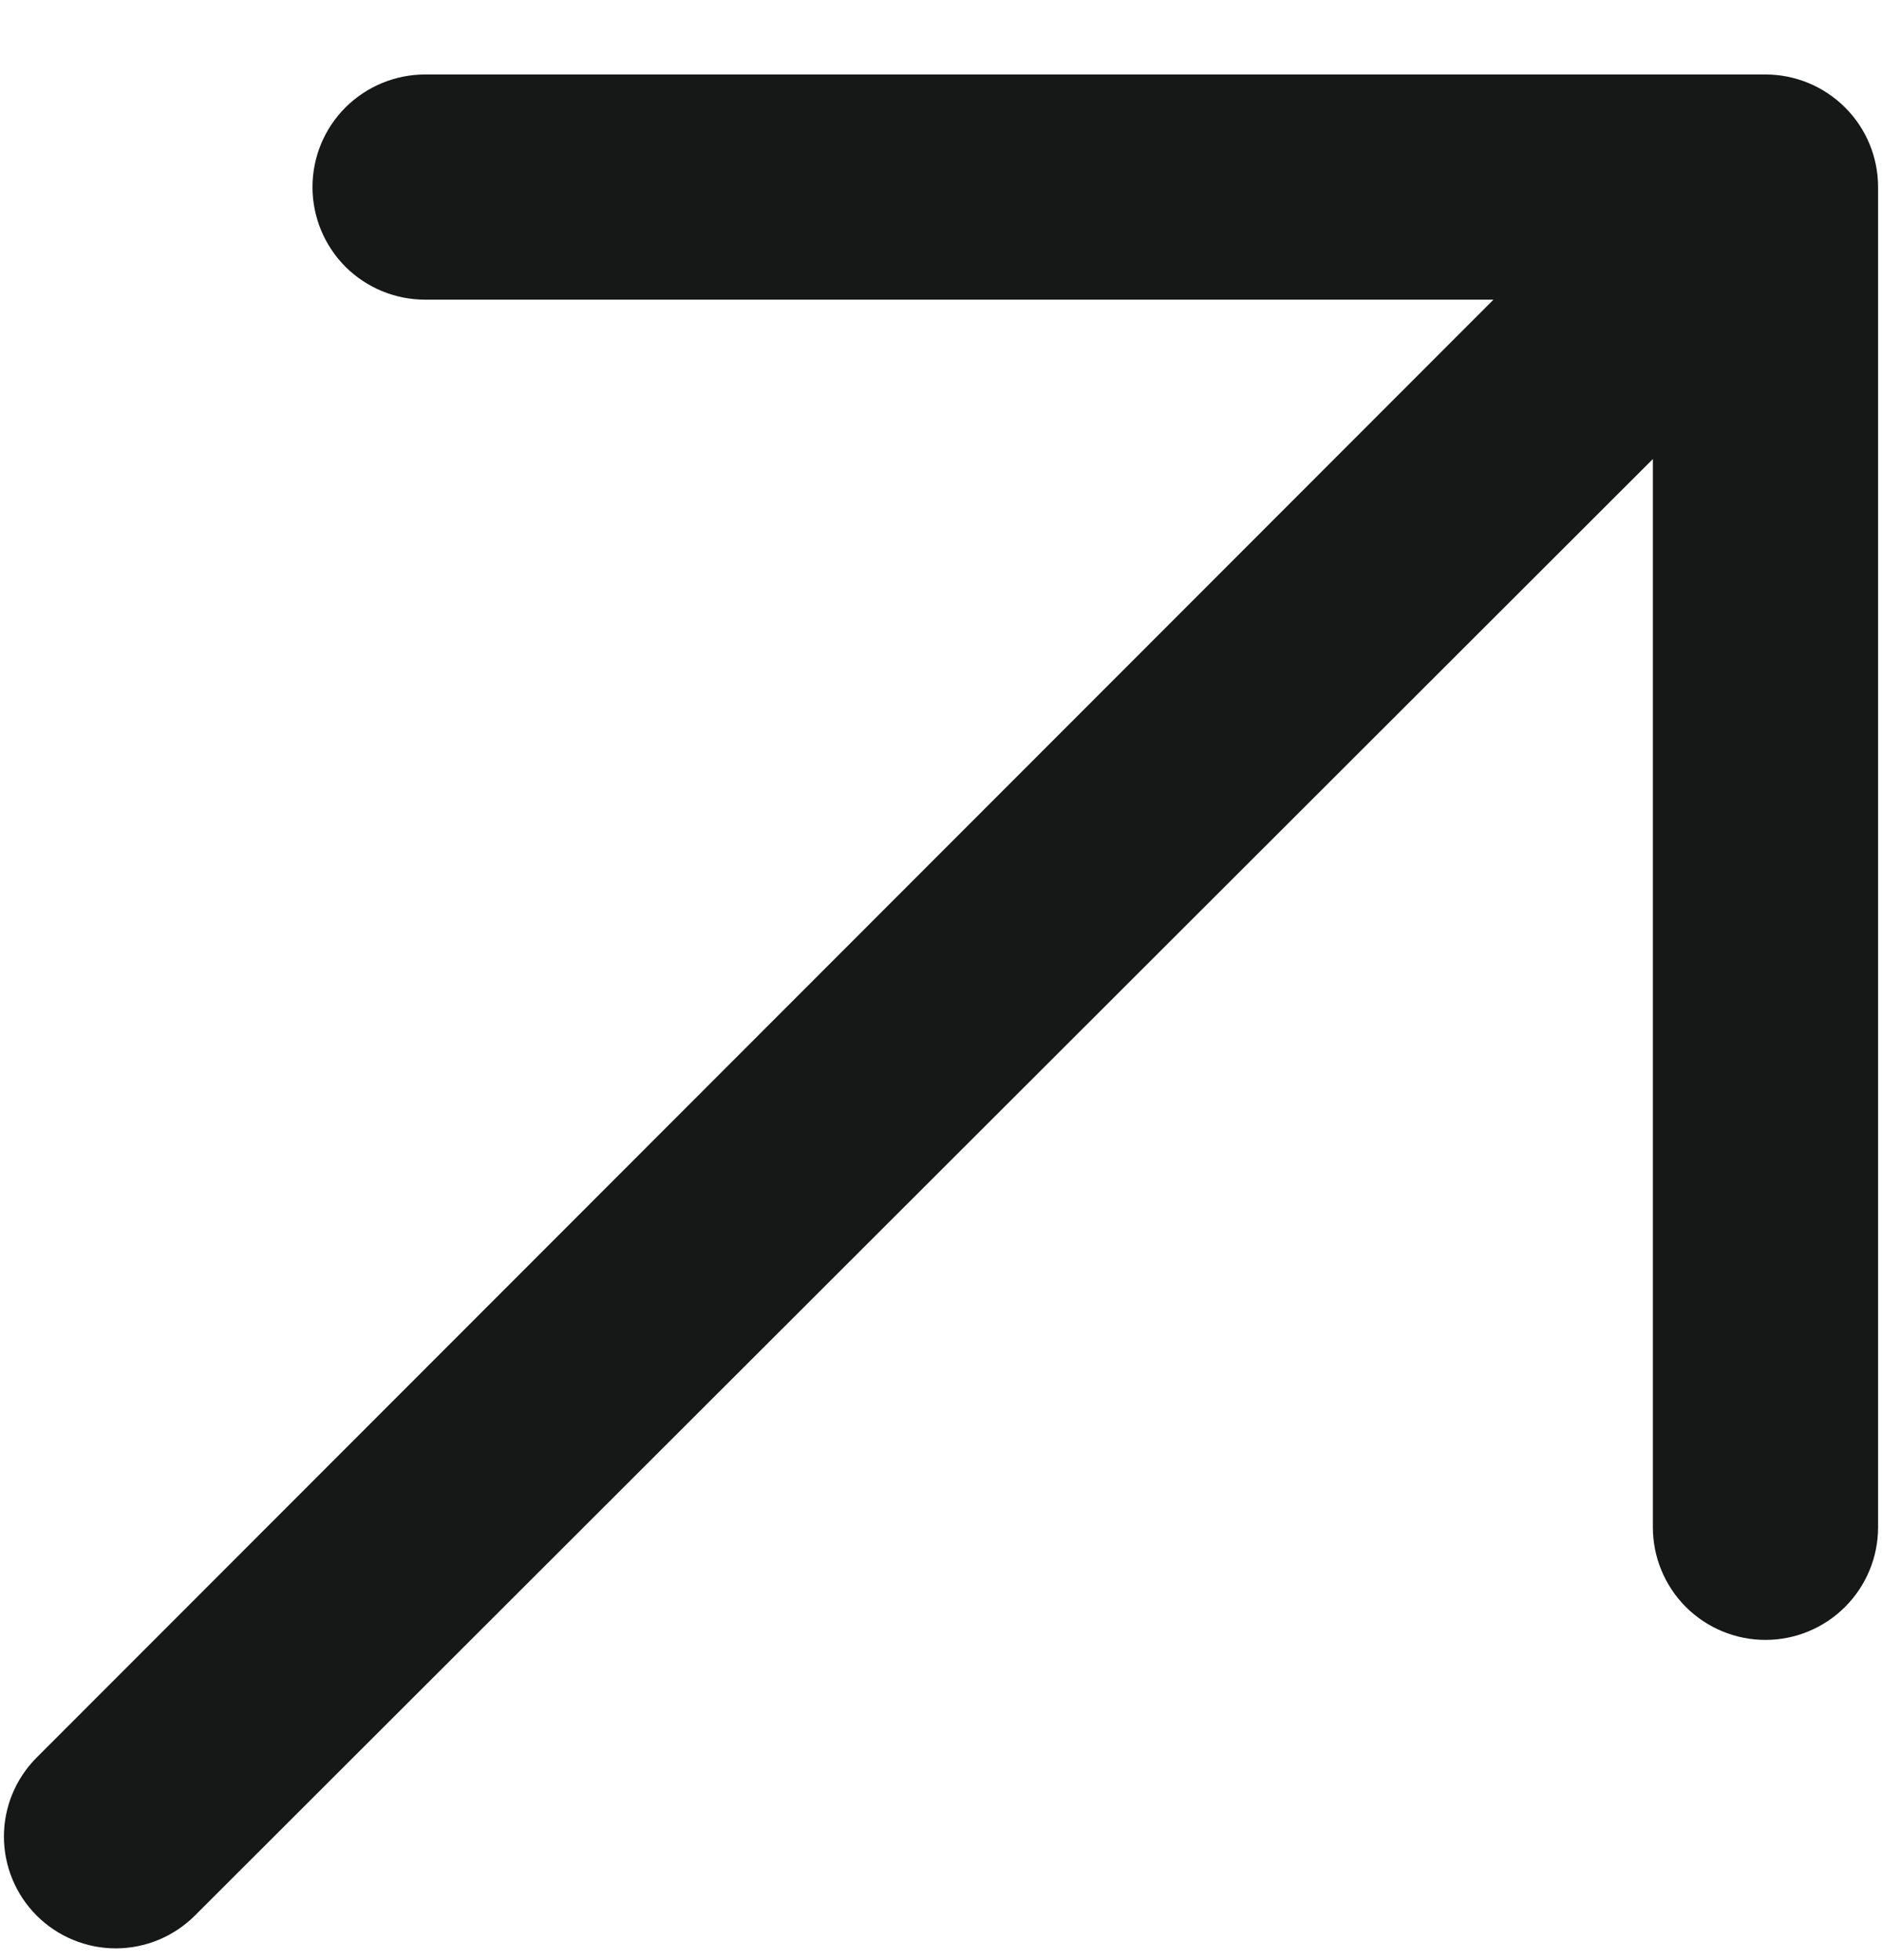 <svg width="24" height="25" viewBox="0 0 24 25" fill="none" xmlns="http://www.w3.org/2000/svg">
<path d="M23.37 20.336L23.37 20.336C23.598 20.108 23.725 19.8 23.725 19.479V2.386C23.725 2.065 23.598 1.757 23.37 1.53L23.37 1.53C23.143 1.303 22.835 1.175 22.514 1.175H5.421H5.421C5.1 1.175 4.792 1.303 4.564 1.53L4.564 1.53C4.337 1.757 4.21 2.065 4.21 2.386C4.21 2.707 4.337 3.015 4.564 3.243L4.564 3.243C4.792 3.47 5.1 3.597 5.421 3.597H19.588L0.627 22.575C0.627 22.575 0.627 22.575 0.627 22.575C0.402 22.8 0.275 23.105 0.275 23.424C0.275 23.742 0.402 24.048 0.627 24.273C0.852 24.498 1.158 24.625 1.476 24.625C1.795 24.625 2.1 24.498 2.326 24.273C2.326 24.273 2.326 24.273 2.326 24.273L21.303 5.312V19.479C21.303 19.8 21.43 20.108 21.657 20.336L21.657 20.336C21.885 20.563 22.193 20.691 22.514 20.691C22.835 20.691 23.143 20.563 23.37 20.336Z" fill="#161717" stroke="#161717" stroke-width="0.45"/>
</svg>
